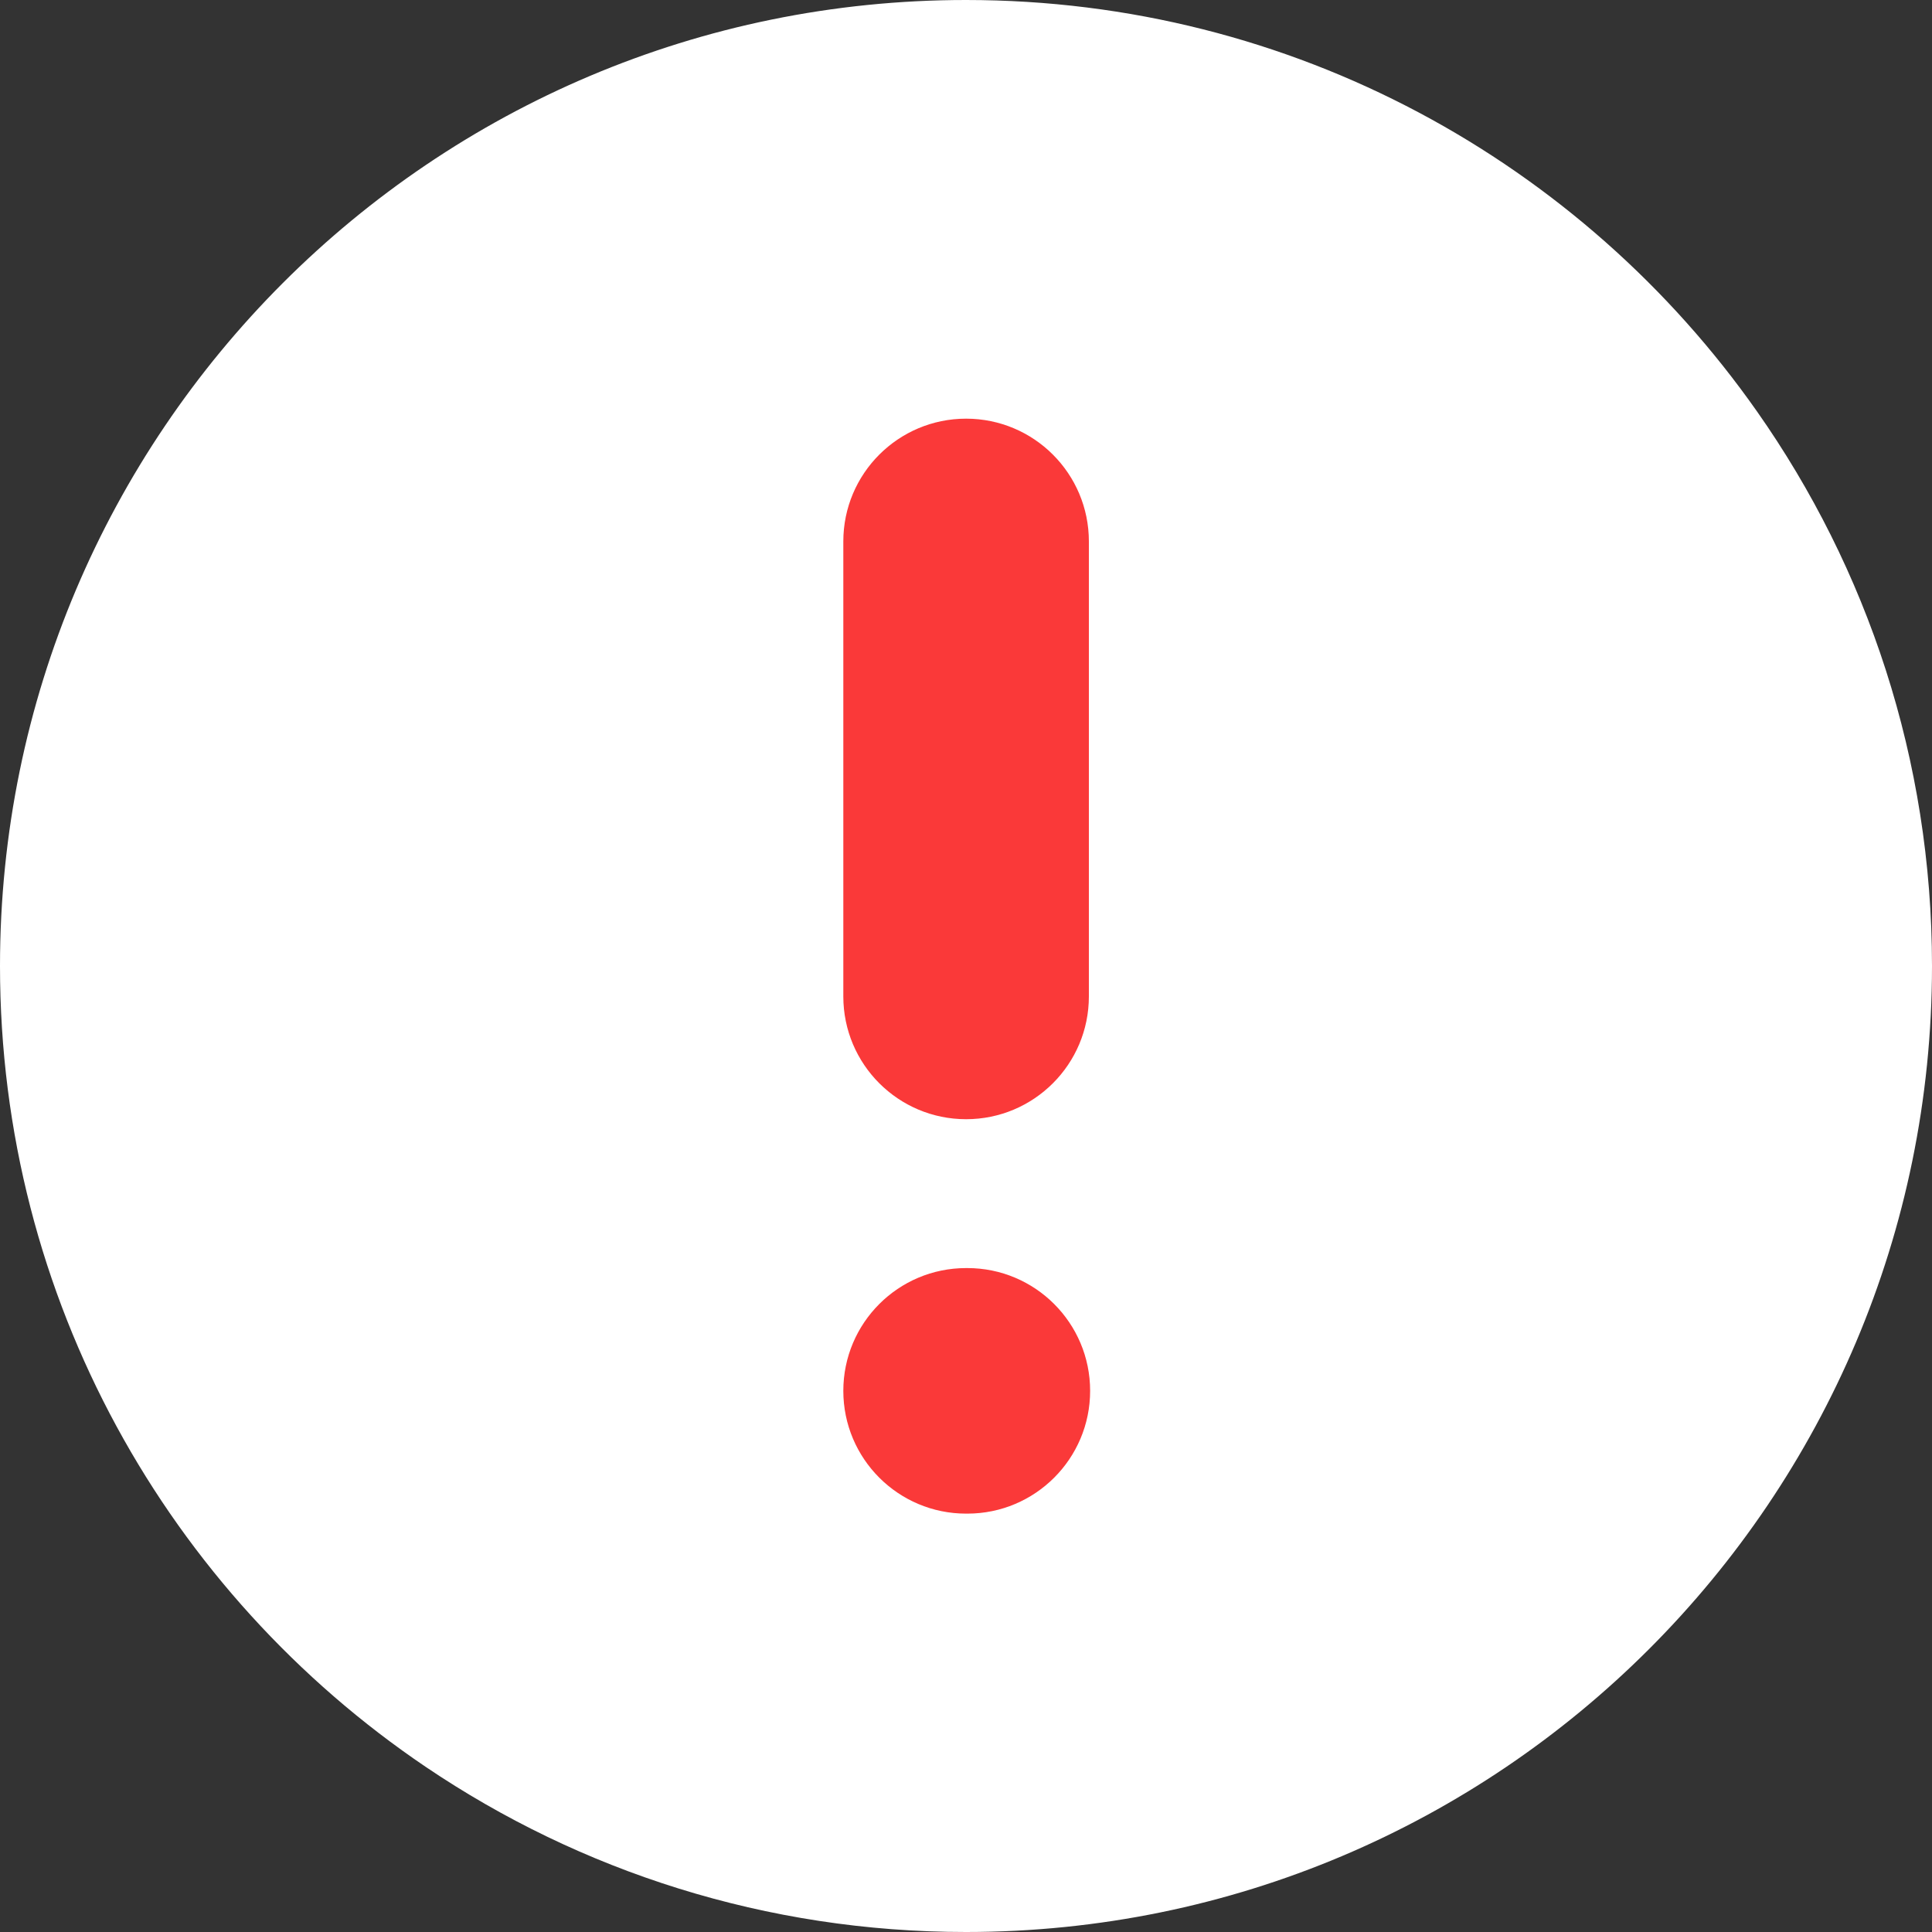 <svg width="20" height="20" viewBox="0 0 20 20" fill="none" xmlns="http://www.w3.org/2000/svg">
<rect x="0" y="0" width="20" height="20" fill="#333333" stroke="none"/>
<path d="M4.409 18.292C6.005 19.37 7.929 20 10 20C10 20 10 20 10 20C15.523 20 20 15.523 20 10C20 7.864 19.33 5.884 18.189 4.26C16.38 1.684 13.387 1.23507e-05 10 0C10 0 10 0 10 0C4.477 0 0 4.477 0 10C0 10 0 10 0 10C0 13.452 1.749 16.495 4.409 18.292Z" fill="white"/>
<path fill-rule="evenodd" clip-rule="evenodd" d="M10.001 4.334C10.703 4.334 11.272 4.903 11.272 5.605V10.315C11.272 11.017 10.703 11.586 10.001 11.586C9.299 11.586 8.73 11.017 8.73 10.315V5.605C8.73 4.903 9.299 4.334 10.001 4.334Z" fill="#fa3939"/>
<path fill-rule="evenodd" clip-rule="evenodd" d="M8.73 14.398C8.73 13.696 9.299 13.127 10.001 13.127H10.014C10.716 13.127 11.285 13.696 11.285 14.398C11.285 15.1 10.716 15.669 10.014 15.669H10.001C9.299 15.669 8.73 15.1 8.73 14.398Z" fill="#fa3939"/>
</svg>
